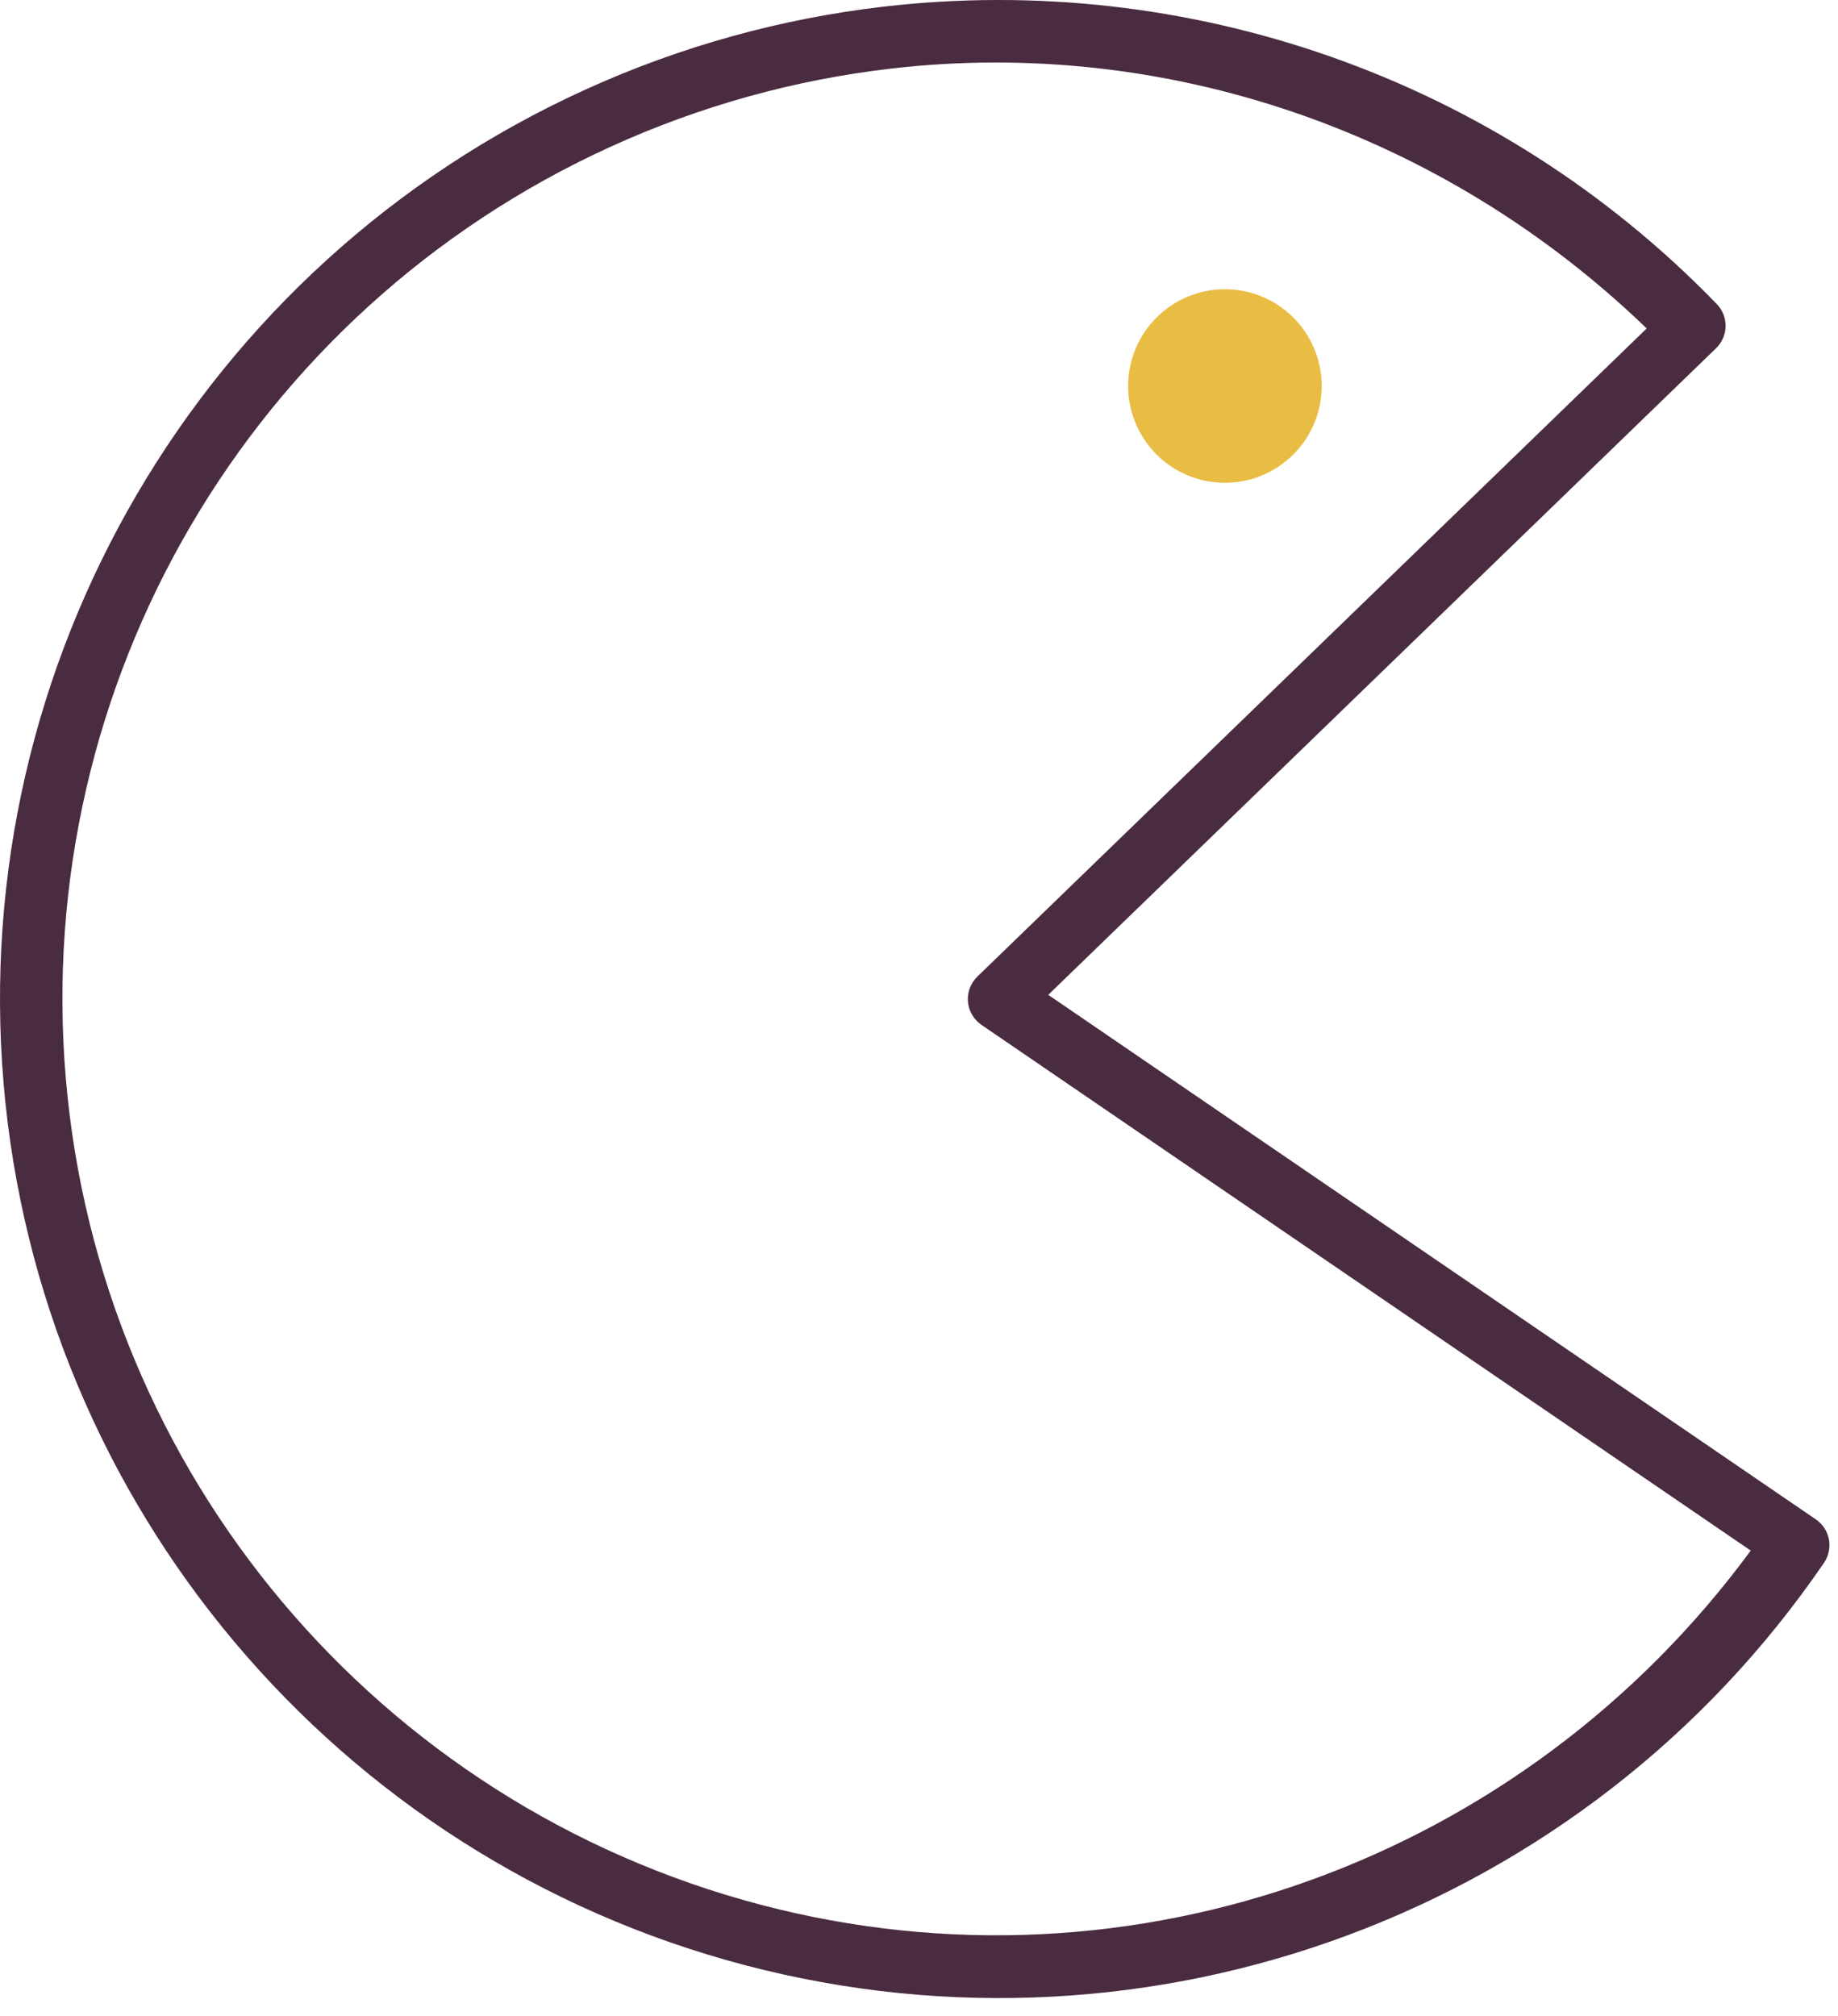 <svg width="62" height="68" viewBox="0 0 62 68" fill="none" xmlns="http://www.w3.org/2000/svg">
  <path
    d="M29.782 0.227C26.37 0.626 22.983 1.549 19.74 3.025C6.771 8.927 -1.086 22.359 0.122 36.556C1.33 50.752 11.345 62.66 25.125 66.286C38.905 69.912 53.487 64.478 61.528 52.715C61.606 52.6 61.661 52.472 61.689 52.336C61.718 52.201 61.719 52.061 61.694 51.925C61.668 51.789 61.616 51.66 61.54 51.544C61.464 51.428 61.367 51.328 61.252 51.25L35.36 33.557L57.887 11.746C57.987 11.65 58.066 11.535 58.121 11.408C58.176 11.281 58.206 11.145 58.208 11.006C58.21 10.868 58.185 10.73 58.135 10.602C58.084 10.473 58.008 10.356 57.912 10.257C50.477 2.58 40.018 -0.968 29.782 0.227H29.782ZM30.029 2.317C39.276 1.235 48.632 4.413 55.547 11.079L32.97 32.94C32.857 33.048 32.77 33.181 32.715 33.327C32.66 33.474 32.638 33.631 32.651 33.787C32.663 33.943 32.711 34.094 32.79 34.229C32.869 34.364 32.977 34.48 33.106 34.569L59.056 52.303C51.399 62.718 38.233 67.558 25.66 64.249C12.734 60.848 3.353 49.691 2.22 36.375C1.087 23.058 8.447 10.478 20.613 4.942C23.654 3.558 26.83 2.691 30.029 2.317H30.029Z"
    fill="#4A2C40" />
  <path
    d="M44.585 13.021C44.585 13.449 44.5 13.874 44.336 14.27C44.172 14.666 43.931 15.026 43.628 15.329C43.325 15.632 42.965 15.873 42.569 16.037C42.173 16.201 41.748 16.285 41.32 16.285C40.891 16.285 40.466 16.201 40.07 16.037C39.674 15.873 39.314 15.632 39.011 15.329C38.708 15.026 38.467 14.666 38.303 14.27C38.139 13.874 38.055 13.449 38.055 13.021C38.055 12.592 38.139 12.167 38.303 11.771C38.467 11.375 38.708 11.015 39.011 10.712C39.314 10.409 39.674 10.168 40.07 10.005C40.466 9.84 40.891 9.756 41.32 9.756C41.748 9.756 42.173 9.84 42.569 10.005C42.965 10.168 43.325 10.409 43.628 10.712C43.931 11.015 44.172 11.375 44.336 11.771C44.5 12.167 44.585 12.592 44.585 13.021V13.021Z"
    fill="#E9BD43" />
</svg>